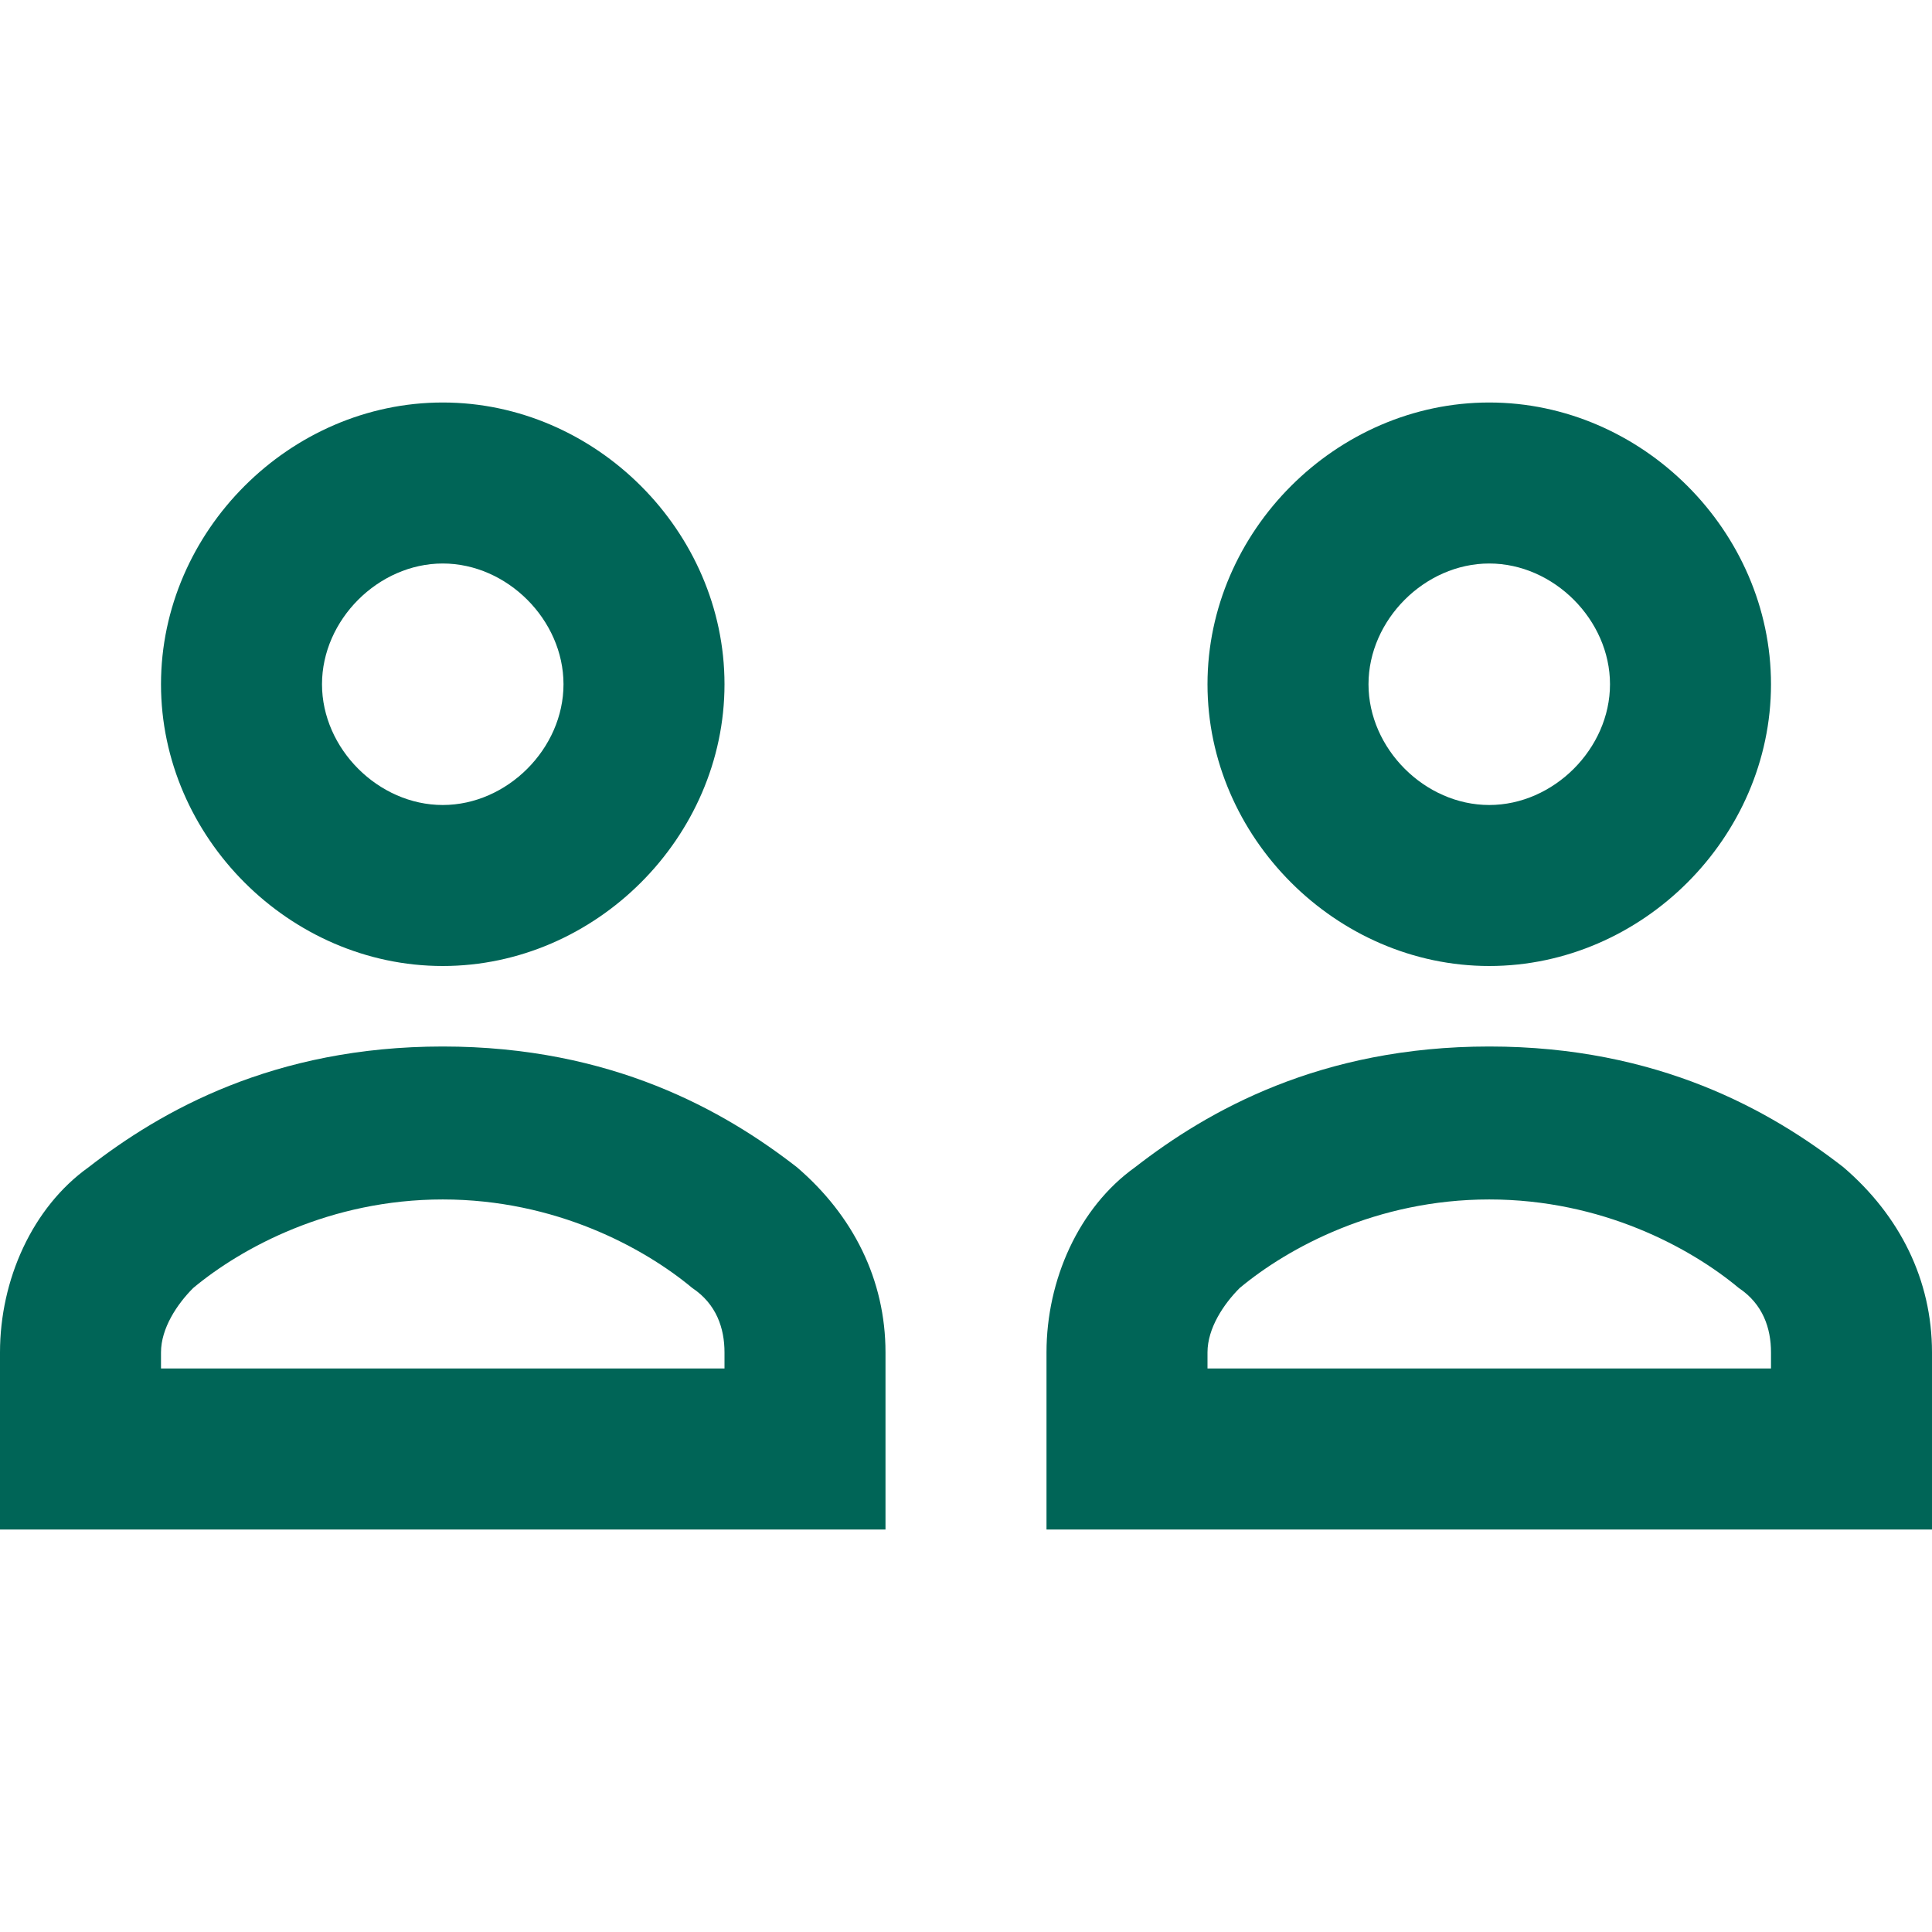 <?xml version="1.0" encoding="utf-8"?>
<!-- Generator: Adobe Illustrator 19.0.0, SVG Export Plug-In . SVG Version: 6.00 Build 0)  -->
<svg version="1.1" id="Layer_1" xmlns="http://www.w3.org/2000/svg" xmlns:xlink="http://www.w3.org/1999/xlink" x="0px" y="0px"
	viewBox="-243 244.6 24 24" style="enable-background:new -243 244.6 24 24;" xml:space="preserve">
	<style type="text/css">
		.st0{fill:#006557;}
	</style>
	<g>
		<g>
			<path class="st0" d="M-232,263.6h-11v-2.2c0-0.9,0.4-1.8,1.1-2.3c0.9-0.7,2.3-1.5,4.4-1.5s3.5,0.8,4.4,1.5
				c0.7,0.6,1.1,1.4,1.1,2.3V263.6z M-241,261.6h7v-0.2c0-0.3-0.1-0.6-0.4-0.8c-0.6-0.5-1.7-1.1-3.1-1.1s-2.5,0.6-3.1,1.1
				c-0.2,0.2-0.4,0.5-0.4,0.8V261.6z"/>
			</g>
			<g>
				<path class="st0" d="M-237.5,256.6c-1.9,0-3.5-1.6-3.5-3.5s1.6-3.5,3.5-3.5s3.5,1.6,3.5,3.5S-235.6,256.6-237.5,256.6z
					M-237.5,251.6c-0.8,0-1.5,0.7-1.5,1.5s0.7,1.5,1.5,1.5s1.5-0.7,1.5-1.5S-236.7,251.6-237.5,251.6z"/>
				</g>
				<g>
					<path class="st0" d="M-219,263.6h-11v-2.2c0-0.9,0.4-1.8,1.1-2.3c0.9-0.7,2.3-1.5,4.4-1.5s3.5,0.8,4.4,1.5
						c0.7,0.6,1.1,1.4,1.1,2.3V263.6z M-228,261.6h7v-0.2c0-0.3-0.1-0.6-0.4-0.8c-0.6-0.5-1.7-1.1-3.1-1.1s-2.5,0.6-3.1,1.1
						c-0.2,0.2-0.4,0.5-0.4,0.8V261.6z"/>
					</g>
					<g>
						<path class="st0" d="M-224.5,256.6c-1.9,0-3.5-1.6-3.5-3.5s1.6-3.5,3.5-3.5s3.5,1.6,3.5,3.5S-222.6,256.6-224.5,256.6z
							M-224.5,251.6c-0.8,0-1.5,0.7-1.5,1.5s0.7,1.5,1.5,1.5s1.5-0.7,1.5-1.5S-223.7,251.6-224.5,251.6z"/>
						</g>
					</g>
				</svg>
